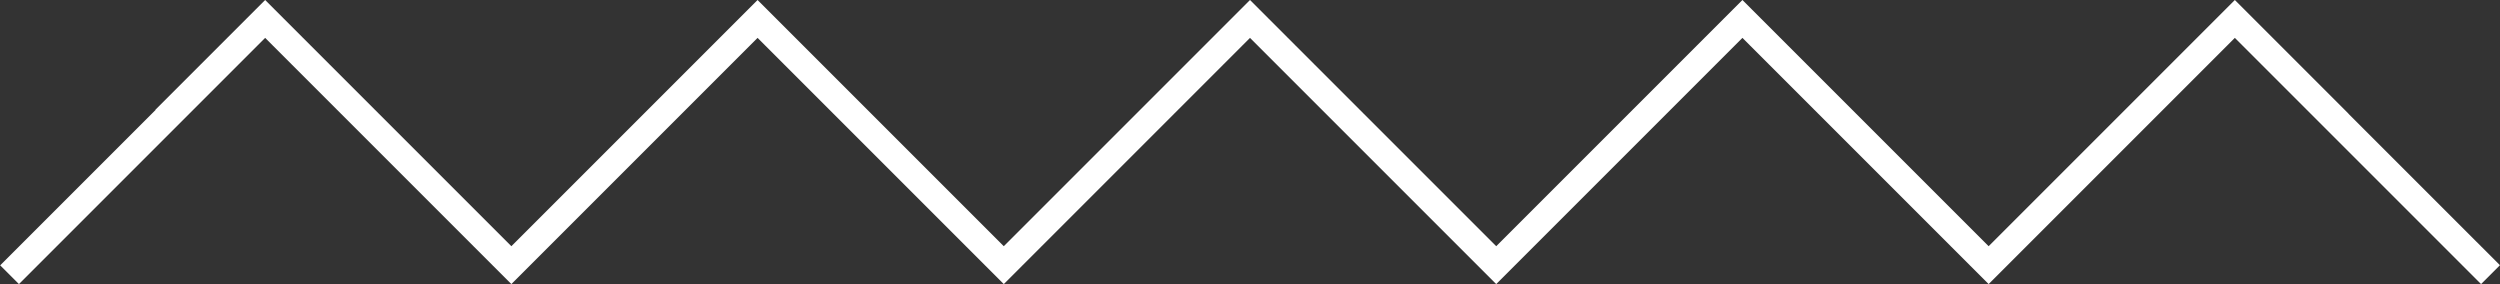 <svg xmlns="http://www.w3.org/2000/svg" width="132" height="15" viewBox="0 0 132 15">
    <rect x="0" y="0" width="132" height="15" fill="#333333" stroke="none"/>
    <g id="Page-1" fill="none" fill-rule="evenodd">
        <g id="Artboard-2" fill="#FFF">
            <path id="Combined-Shape" d="M124.003 6.003L118.5.5 118 0l-13 13L92 0l-.5.5L79 13 66.5.5 66 0 53 13 40 0l-.5.5L27 13 14.5.5 14 0 8.203 5.797l.01.01L.01 14.01 1 15 14 2l13 13L40 2l13 13L66 2l13 13L92 2l13 13 13-13 13 13 .997-.997L124 6.007l.003-.004zm17.6-3.606L143.5.5l.5-.5 13 13 13-13 .5.5L183 13 195.5.5l.5-.5 13 13 13-13 .5.5L235 13 247.5.5l.5-.5 13 13L273.5.5l.5-.5 13 13L299.5.5l.5-.5 13 13 13-13 .5.5L339 13 351.5.5l.5-.5 13 13L377.5.5l.5-.5 13 13L403.5.5l.5-.5 13 13 13-13 .5.5L443 13 455.5.5l.5-.5 13 13 13-13 .5.5L495 13 507.5.5l.5-.5 13 13 13-13 .5.5L547 13 559.5.5l.5-.5 13 13L585.5.5l.5-.5 13 13L611.5.5l.5-.5 13 13 13-13 .5.5L651 13 663.5.5l.5-.5 13 13 13-13 .5.5L703 13 715.5.5l.5-.5 13 13 13-13 .5.5L755 13 767.5.5l.5-.5 13 13 13-13 .5.5L807 13 819.5.5l.5-.5 13 13 13-13 .5.5L859 13 871.5.5l.5-.5 13 13L897.5.5l.5-.5 13 13L923.5.5l.5-.5 13 13 13-13 .5.5L963 13 975.5.5l.5-.5 13 13L1001.5.5l.5-.5 13 13L1027.5.5l.5-.5 13 13 13-13 .5.5L1067 13 1079.5.5l.5-.5 13 13 13-13 .5.5L1119 13 1131.5.5l.5-.5 13 13 13-13 .5.5L1171 13 1183.5.5l.5-.5 13 13L1209.5.5l.5-.5 13 13L1235.5.5l.5-.5 13 13 13-13 .5.5L1275 13 1287.5.5l.5-.5 13 13L1313.5.5l.5-.5 13 13L1339.5.5l.5-.5 13 13 13-13 .5.5L1379 13 1391.5.5l.5-.5 13 13 13-13 .5.5L1431 13 1443.5.5l.5-.5 13 13 13-13 .5.5L1483 13 1495.5.5l.5-.5 13 13L1521.5.5l.5-.5 13 13L1547.5.5l.5-.5 13 13 13-13 .5.5L1587 13 1599.5.5l.5-.5 13 13L1625.5.5l.5-.5 13 13L1651.5.5l.5-.5 13 13 13-13 .5.5L1691 13 1703.5.5l.5-.5 13 13 13-13 .5.5L1743 13 1755.5.5l.5-.5 13 13 13-13 .5.5L1795 13 1807.5.5l.5-.5 13 13L1833.5.5l.5-.5 13 13L1859.5.5l.5-.5 13 13 13-13 .5.5L1899 13 1911.5.5l.5-.5 13 13 13-13 .5.5L1951 13 1963.5.5l.5-.5 13 13 13-13 .5.5L2003 13 2015.5.5l.5-.5 13 13 13-13 .5.5L2055 13 2067.5.5l.5-.5 13 13 13-13 .5.5L2107 13 2119.5.5l.5-.5 13 13L2145.5.5l.5-.5 13 13L2171.5.5l.5-.5 13 13 13-13 .5.5L2211 13 2223.5.5l.5-.5 13 13L2249.5.5l.5-.5 13 13L2275.5.5l.5-.5 13 13 13-13 .5.5L2315 13 2327.5.5l.5-.5 13 13 13-13 .5.5L2367 13 2379.5.5l.5-.5 13 13 13-13 .5.5L2419 13 2431.5.5l.5-.5 13 13L2457.5.5l.5-.5 13 13L2483.5.5l.5-.5 13 13 13-13 .5.5L2523 13 2535.5.5l.5-.5 13 13 13-13 1 1-14 14-13-13-13 13-13-13-13 13-13-13-13 13-13-13-13 13-13-13-13 13-13-13-13 13-13-13-13 13-13-13-13 13-13-13-13 13-13-13-13 13-13-13-13 13-13-13-13 13-13-13-13 13-13-13-13 13-13-13-13 13-13-13-13 13-13-13-13 13-13-13-13 13-13-13-13 13-13-13-13 13-13-13-13 13-13-13-13 13-13-13-13 13-13-13-13 13-13-13-13 13-13-13-13 13-13-13-13 13-13-13-13 13-13-13-13 13-13-13-13 13-13-13-13 13-13-13-13 13-13-13-13 13-13-13-13 13-13-13-13 13-13-13-13 13-13-13-13 13-13-13-13 13-13-13-13 13-13-13-13 13-13-13-13 13-13-13-13 13-13-13-13 13-13-13-13 13-13-13-13 13-13-13-13 13-13-13-13 13-13-13-13 13-13-13-13 13-13-13-13 13-13-13-13 13-13-13-13 13-13-13-13 13-13-13-13 13-13-13-13 13-13-13-13 13-13-13-13 13-13-13-13 13-13-13-13 13-13-13-13 13-13-13-13 13-13-13-13 13-13-13-13 13-13-13-13 13-13-13-13 13-13-13-13 13-13-13-13 13-13-13-13 13-13-13-13 13-13-13-13 13-13-13-13 13-13-13-13 13-13-13-13 13-13-13-13 13-13-13-13 13-13-13-13 13-13-13-13 13-13-13-13 13-13-13-13 13-13-13-13 13-13-13-13 13-13-13-13 13-13-13-13 13-13-13-13 13-13-13-13 13-13-13-13 13-13-13-13 13-13-13-13 13-13-13-13 13-13-13-13 13-13-13-13 13-13-13-13 13-13-13-1.397 1.397-1-1zm-151.2.006L-12 0l-.5.5L-25 13-38 0l-.5.5L-51 13-64 0l-.5.5L-77 13-89.5.5-90 0l-13 13-13-13-.5.5L-129 13-141.5.5l-.5-.5-13 13-13-13-.5.5L-181 13-193.5.5l-.5-.5-13 13-13-13-.5.5L-233 13l-13-13-.5.5L-259 13l-13-13-.5.5L-285 13-297.5.5l-.5-.5-13 13-13-13-.5.5L-337 13l-13-13-.5.5L-363 13l-13-13-.5.5L-389 13-401.5.5l-.5-.5-13 13-13-13-.5.5L-441 13-453.5.5l-.5-.5-13 13-13-13-.5.5L-493 13-505.5.5l-.5-.5-13 13-13-13-.5.5L-545 13-557.5.5l-.5-.5-13 13-13-13-.5.5L-597 13-609.5.5l-.5-.5-13 13-13-13-.5.5L-649 13l-13-13-.5.5L-675 13l-13-13-.5.5L-701 13-713.5.5l-.5-.5-13 13-13-13-.5.5L-753 13-765.5.5l-.5-.5-13 13-13-13-.5.5L-805 13-817.5.5l-.5-.5-13 13-13-13-.5.5L-857 13l-13-13-.5.5L-883 13l-13-13-.5.5L-909 13-921.5.5l-.5-.5-13 13-13-13-.5.5L-961 13l-13-13-.5.5L-987 13l-13-13-.5.5L-1013 13-1025.5.5l-.5-.5-13 13-13-13-.5.5L-1065 13-1077.5.5l-.5-.5-13 13-13-13-.5.5L-1117 13-1129.5.5l-.5-.5-13 13-13-13-.5.5L-1169 13l-13-13-.5.5L-1195 13l-13-13-.5.5L-1221 13-1233.5.5l-.5-.5-13 13-13-13-.5.5L-1273 13l-13-13-.5.5L-1299 13l-13-13-.5.5L-1325 13-1337.5.5l-.5-.5-13 13-13-13-.5.5L-1377 13-1389.5.5l-.5-.5-13 13-13-13-.5.5L-1429 13-1441.5.5l-.5-.5-13 13-13-13-.5.5L-1481 13l-13-13-.5.5L-1507 13l-13-13-.5.5L-1533 13-1545.5.5l-.5-.5-13 13-13-13-.5.5L-1585 13l-13-13-.5.5L-1611 13l-13-13-.5.5L-1637 13-1649.5.5l-.5-.5-13 13-13-13-.5.5L-1689 13-1701.5.5l-.5-.5-13 13-13-13-.5.5L-1741 13-1753.5.5l-.5-.5-13 13-13-13-.5.5L-1793 13-1805.5.5l-.5-.5-13 13-13-13-.5.5L-1845 13-1857.5.5l-.5-.5-13 13-13-13-.5.5L-1897 13l-13-13-.5.5L-1923 13l-13-13-.5.5L-1949 13-1961.5.5l-.5-.5-13 13-13-13-.5.5L-2001 13-2013.5.5l-.5-.5-13 13-13-13-.5.5L-2053 13-2065.5.5l-.5-.5-13 13-13-13-.5.5L-2105 13l-13-13-.5.5L-2131 13l-13-13-.5.5L-2157 13-2169.5.5l-.5-.5-13 13-13-13-.5.5L-2209 13l-13-13-.5.5L-2235 13l-13-13-.5.5L-2261 13-2273.5.5l-.5-.5-13 13-13-13-.5.5L-2313 13-2325.5.5l-.5-.5-13 13-13-13-.5.5L-2365 13-2377.5.5l-.5-.5-13 13-13-13-.5.5L-2417 13l-13-13-1 1 14 14 13-13 13 13 13-13 13 13 13-13 13 13 13-13 13 13 13-13 13 13 13-13 13 13 13-13 13 13 13-13 13 13 13-13 13 13 13-13 13 13 13-13 13 13 13-13 13 13 13-13 13 13 13-13 13 13 13-13 13 13 13-13 13 13 13-13 13 13 13-13 13 13 13-13 13 13 13-13 13 13 13-13 13 13 13-13 13 13 13-13 13 13 13-13 13 13 13-13 13 13 13-13 13 13 13-13 13 13 13-13 13 13 13-13 13 13 13-13 13 13 13-13 13 13 13-13 13 13 13-13 13 13 13-13 13 13 13-13 13 13 13-13 13 13 13-13 13 13 13-13 13 13 13-13 13 13 13-13 13 13 13-13 13 13 13-13 13 13 13-13 13 13 13-13 13 13 13-13 13 13 13-13 13 13 13-13 13 13 13-13 13 13 13-13 13 13 13-13 13 13 13-13 13 13 13-13 13 13 13-13 13 13 13-13 13 13 13-13 13 13 13-13 13 13 13-13 13 13 13-13 13 13 13-13 13 13 13-13 13 13 13-13 13 13 13-13 13 13 13-13 13 13 13-13 13 13 13-13 13 13 13-13 13 13 13-13 13 13 13-13 13 13 13-13 13 13 13-13 13 13 13-13 13 13 13-13 13 13 13-13 13 13 13-13 13 13 13-13 13 13 13-13 13 13 13-13 13 13 13-13 13 13 13-13 13 13 13-13 13 13 13-13 13 13 13-13 13 13 13-13 13 13 13-13 13 13 13-13 13 13 13-13 13 13 13-13 13 13 13-13 13 13 13-13 13 13 13-13 13 13 13-13 13 13 13-13 13 13 13-13 1.403 1.403 1-1z"/>
        </g>
    </g>
</svg>
